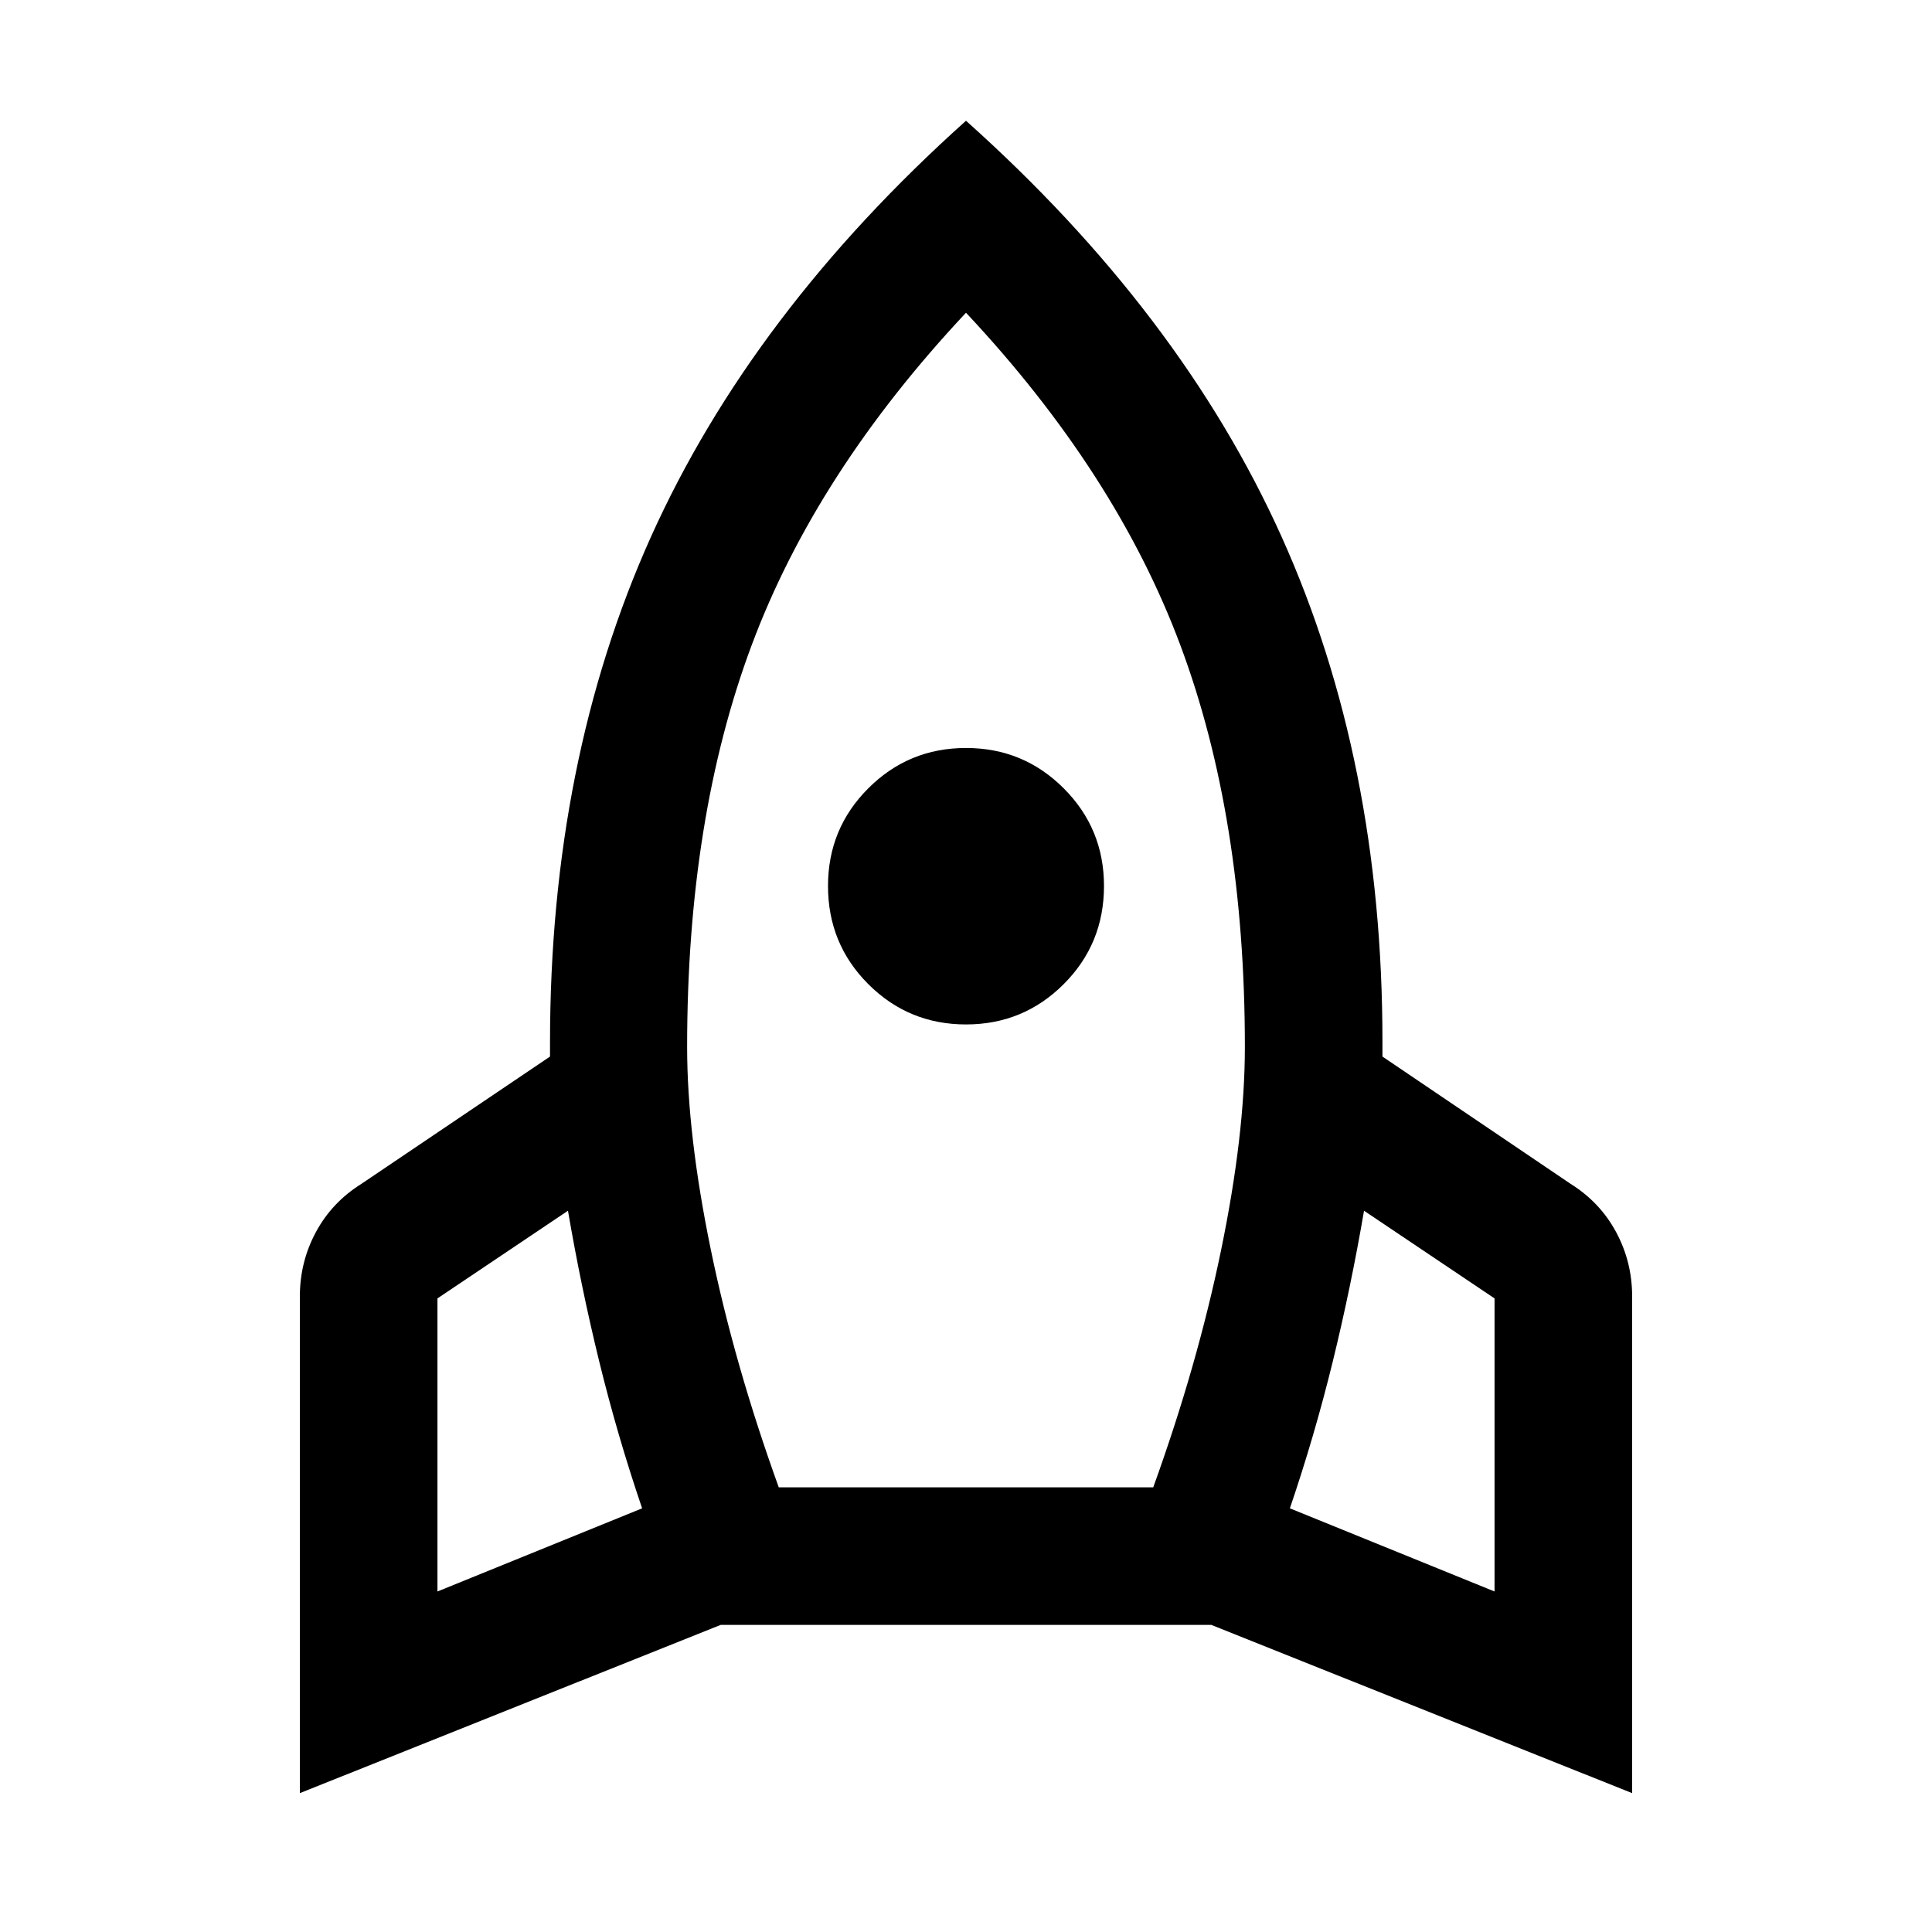 <svg xmlns="http://www.w3.org/2000/svg" height="48" viewBox="0 -960 960 960" width="48"><path d="m217.37-169.2 101.7-41.32q-12.29-36.09-21.31-72.94-9.02-36.84-15.54-74.93l-64.85 43.56v145.63Zm169.59-51.76h186.08q22-60.91 33.76-118.09 11.77-57.19 11.77-100.71 0-113.81-32.05-199.61-32.04-85.8-106.52-165.24-74.48 79.44-106.52 165.24-32.05 85.8-32.05 199.61 0 43.52 11.77 100.71 11.76 57.18 33.76 118.09Zm93.04-230q-28.52 0-48.54-20.02-20.03-20.02-20.03-48.78 0-28.52 20.03-48.54 20.02-20.03 48.54-20.03t48.54 20.03q20.03 20.02 20.03 48.54 0 28.76-20.03 48.78-20.02 20.02-48.54 20.02ZM742.63-169.2v-145.63l-64.85-43.56q-6.52 38.09-15.54 74.93-9.02 36.85-21.31 72.94l101.7 41.32ZM480-900q106.78 95.5 156.86 206.79 50.07 111.3 50.07 250.58V-435l93.48 63.24q14.68 9.19 22.63 23.99 7.96 14.79 7.96 31.94V-69l-209.09-83.59H358.09L149-69v-246.83q0-17.15 7.96-31.94 7.95-14.8 22.63-23.99L273.3-435v-6.91q0-139.76 50.08-251.18Q373.46-804.5 480-900Z"/></svg>
